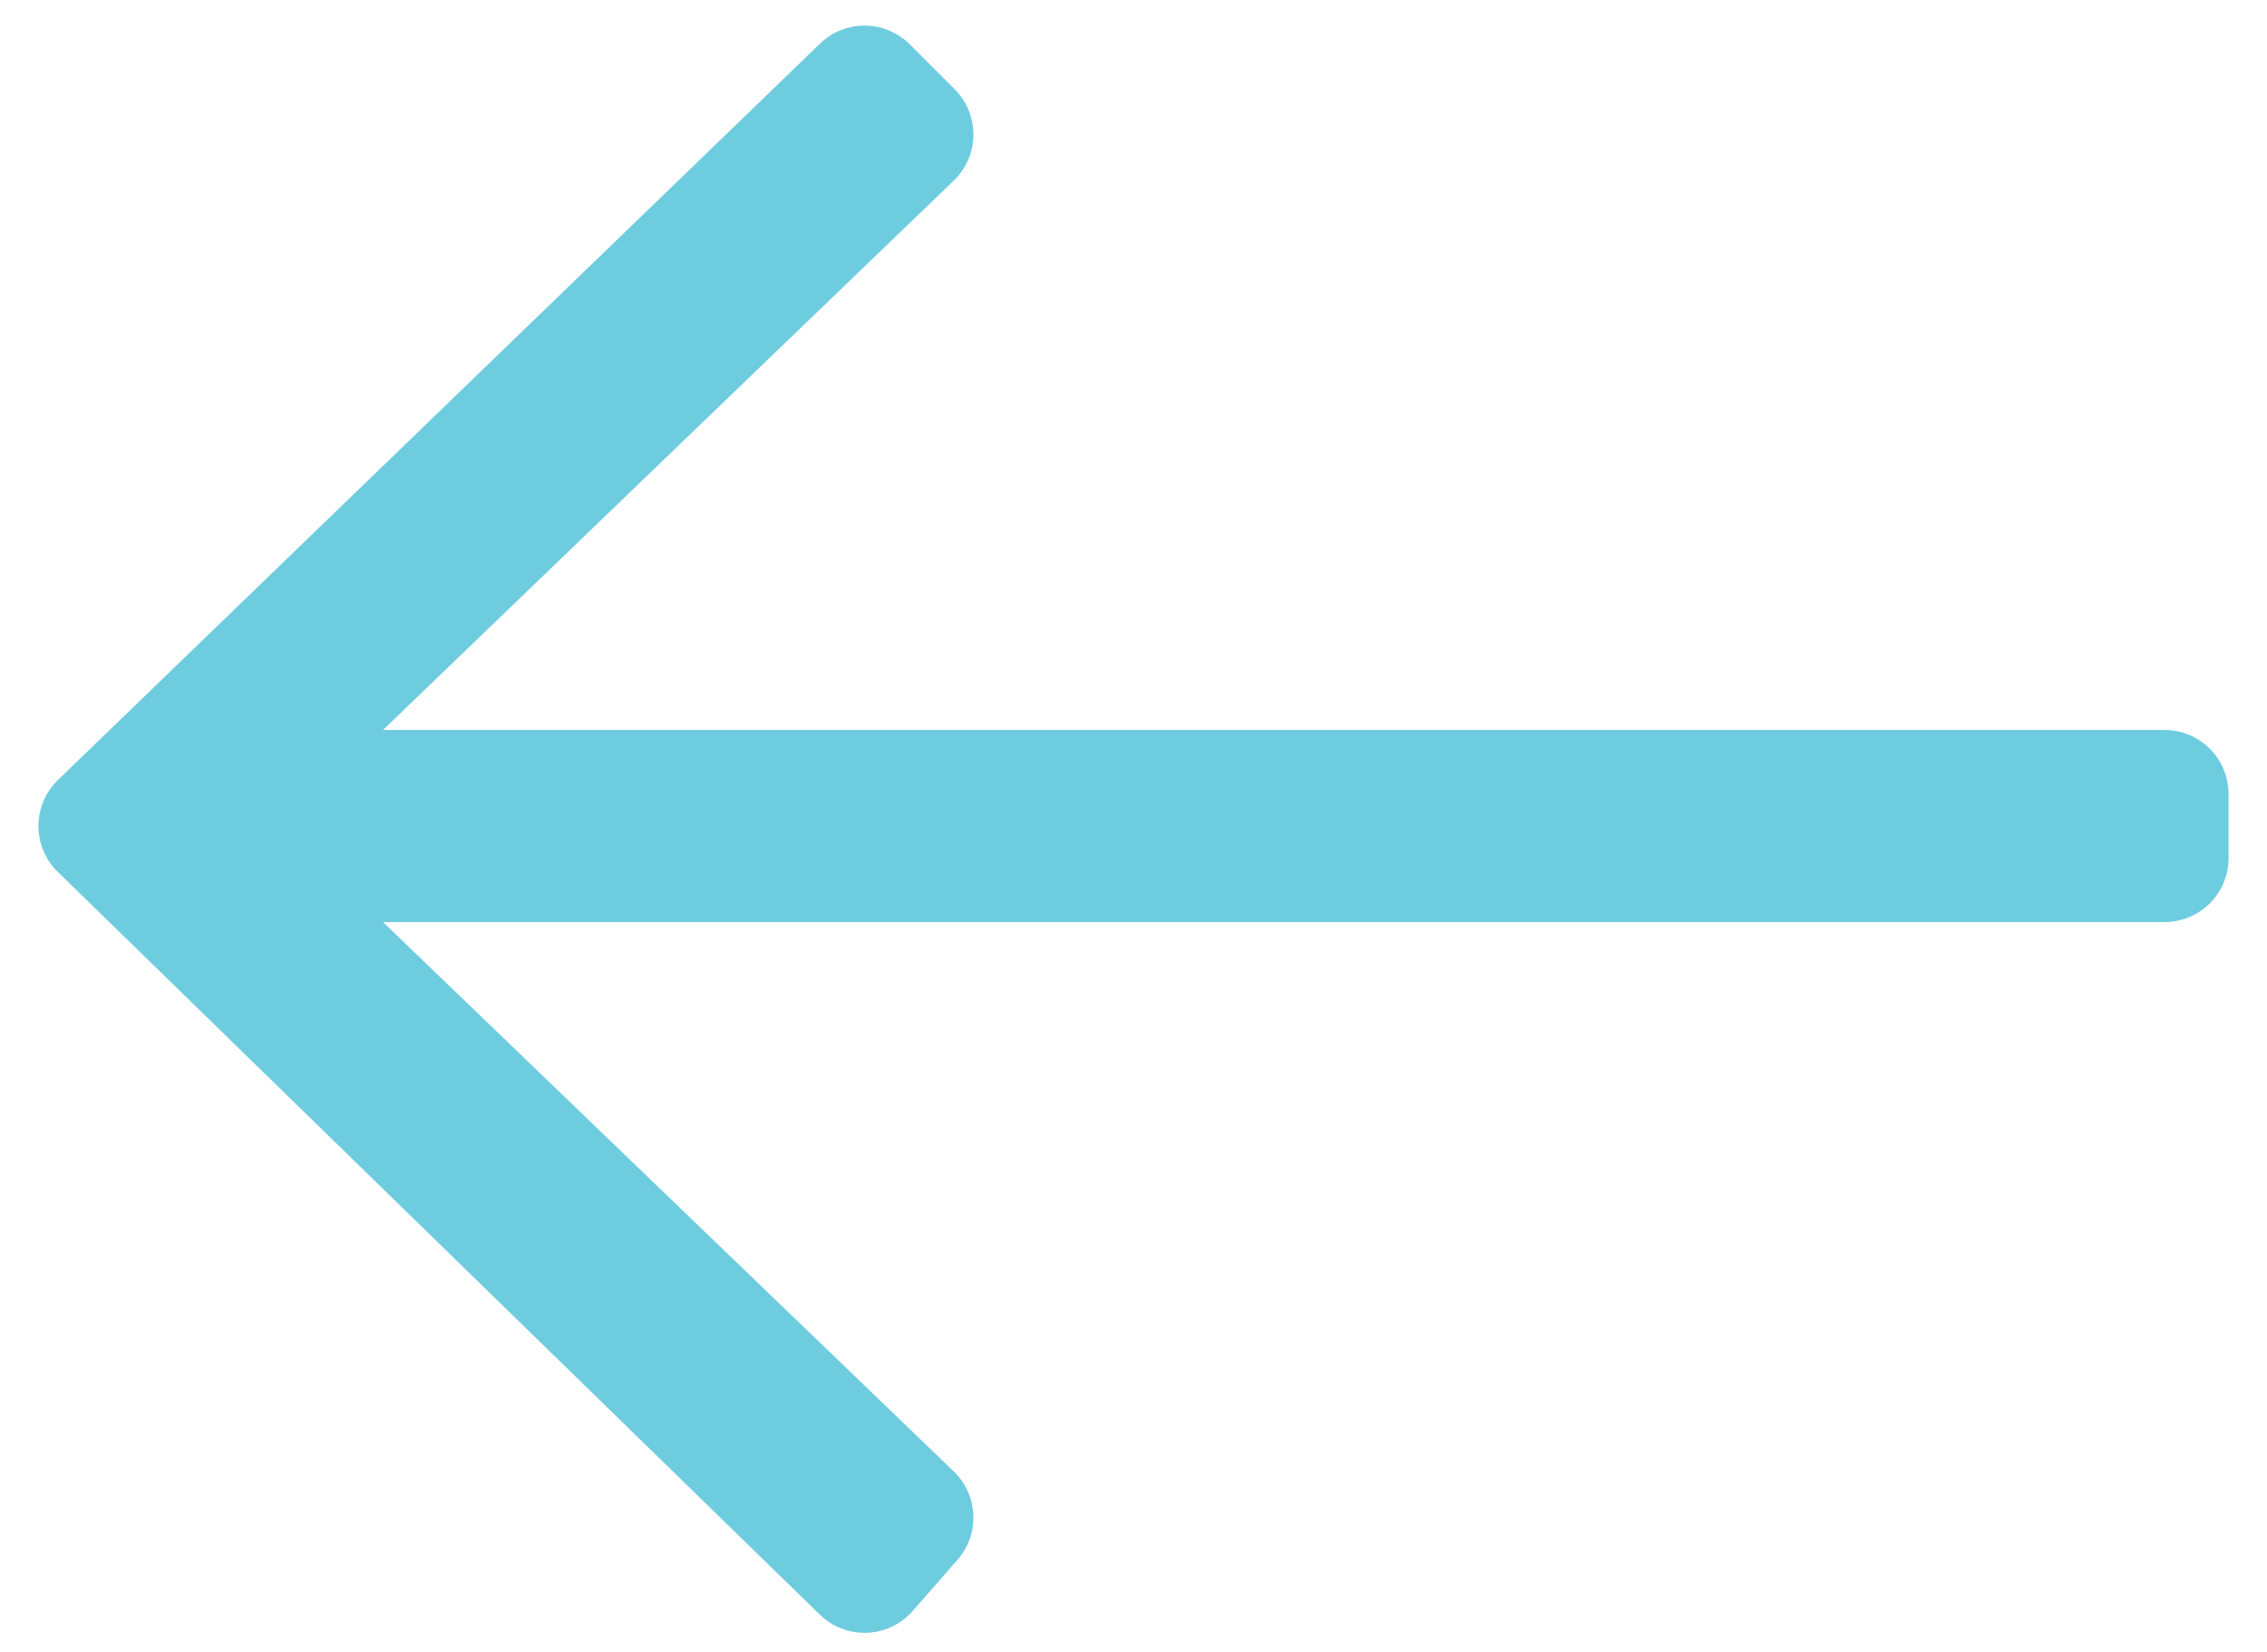 <?xml version="1.0" encoding="utf-8"?>
<!-- Generator: Adobe Illustrator 21.0.0, SVG Export Plug-In . SVG Version: 6.00 Build 0)  -->
<svg version="1.1" id="Layer_1" xmlns="http://www.w3.org/2000/svg" xmlns:xlink="http://www.w3.org/1999/xlink" x="0px" y="0px"
	 viewBox="0 0 35.4 25.8" enable-background="new 0 0 35.4 25.8" xml:space="preserve">
<polygon fill="#6ECCDF" stroke="#6ECCDF" stroke-width="2" stroke-linecap="round" stroke-linejoin="round" stroke-miterlimit="10" points="
	14.2,23.7 3.5,13.4 33.8,13.4 33.8,12.4 3.5,12.4 14.2,2.1 13.5,1.4 1.6,12.9 13.5,24.5 "/>
</svg>
